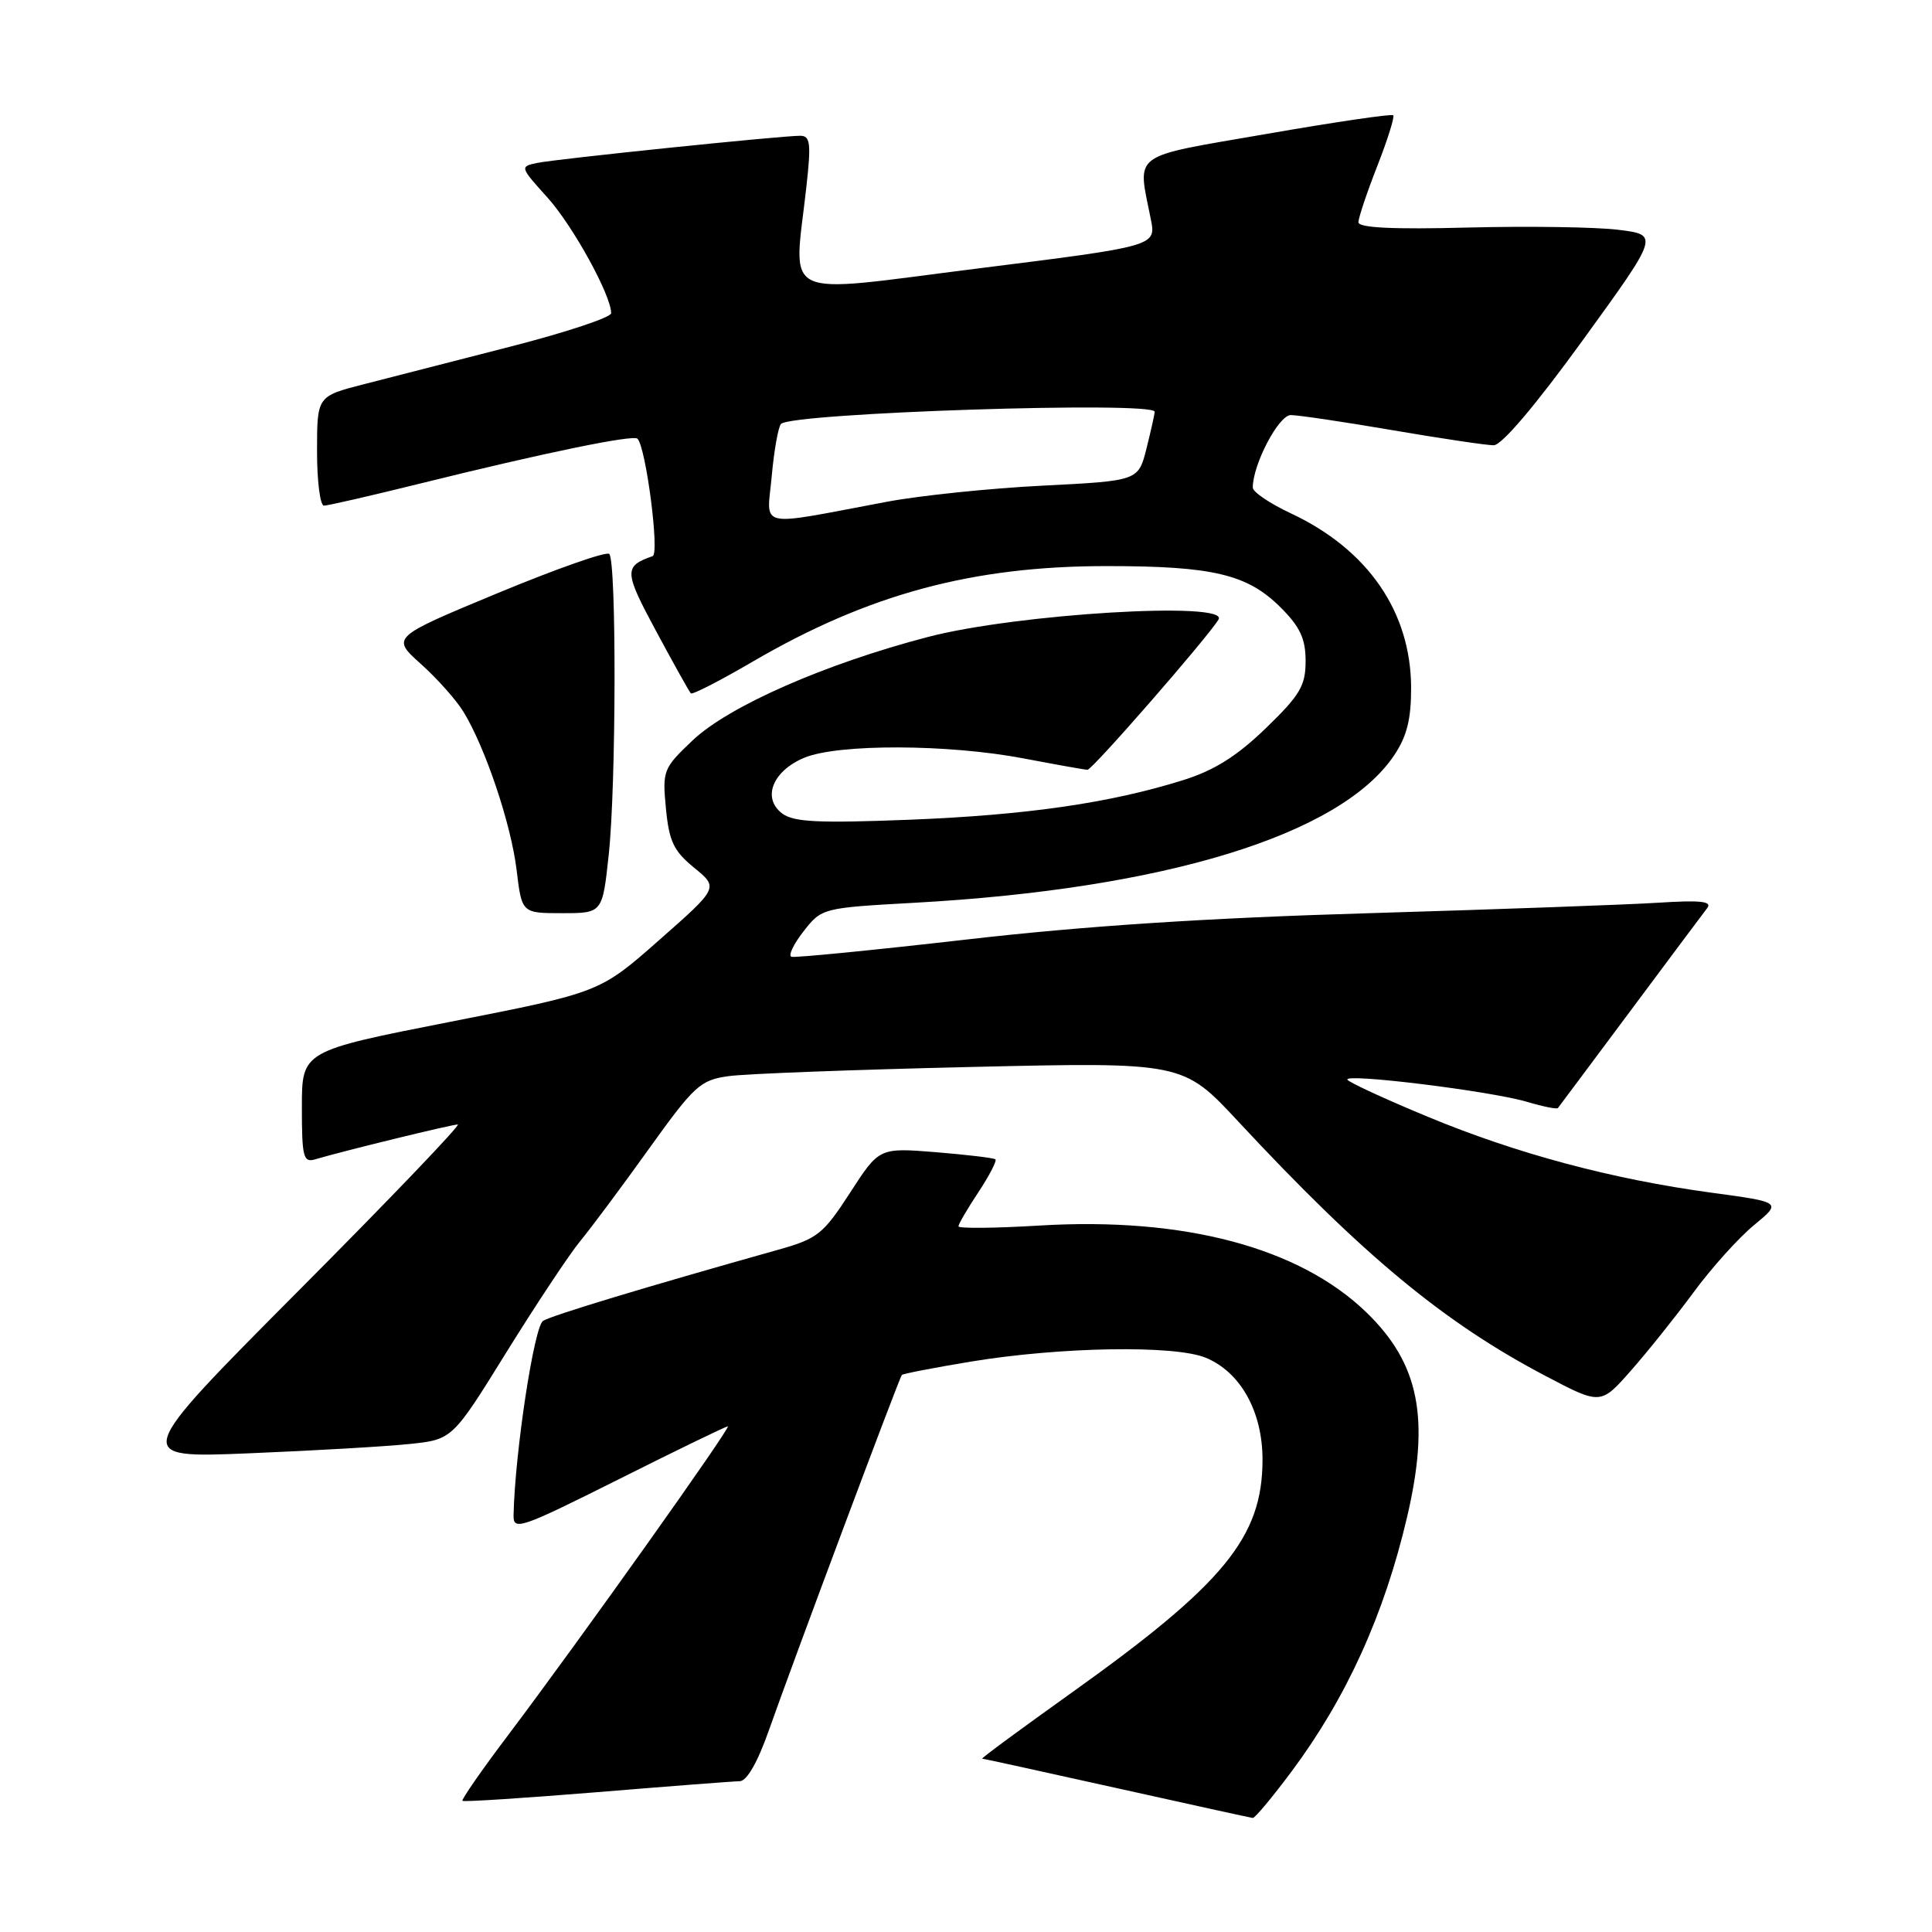 <?xml version="1.0" encoding="UTF-8" standalone="no"?>
<!DOCTYPE svg PUBLIC "-//W3C//DTD SVG 1.1//EN" "http://www.w3.org/Graphics/SVG/1.1/DTD/svg11.dtd" >
<svg xmlns="http://www.w3.org/2000/svg" xmlns:xlink="http://www.w3.org/1999/xlink" version="1.1" viewBox="0 0 256 256">
 <g >
 <path fill="currentColor"
d=" M 171.14 234.73 C 178.42 224.96 183.42 213.95 186.45 201.00 C 189.50 187.94 188.07 180.71 181.09 173.93 C 172.20 165.31 156.94 161.24 137.75 162.39 C 131.84 162.75 127.00 162.79 127.00 162.50 C 127.00 162.20 128.19 160.16 129.65 157.96 C 131.10 155.76 132.11 153.81 131.90 153.62 C 131.68 153.43 128.12 153.01 124.00 152.67 C 116.50 152.07 116.50 152.07 112.64 158.04 C 109.08 163.53 108.32 164.14 103.14 165.59 C 85.35 170.59 73.17 174.28 71.96 175.02 C 70.77 175.76 68.23 192.45 68.05 200.76 C 68.00 202.87 68.92 202.55 81.99 196.01 C 89.68 192.15 96.18 189.00 96.44 189.00 C 96.97 189.00 76.82 217.33 67.40 229.82 C 63.87 234.49 61.12 238.45 61.28 238.62 C 61.44 238.78 69.43 238.26 79.04 237.48 C 88.64 236.69 97.18 236.03 98.01 236.02 C 98.96 236.01 100.39 233.52 101.89 229.25 C 105.09 220.15 119.15 182.58 119.50 182.19 C 119.66 182.02 123.77 181.23 128.64 180.42 C 140.54 178.46 155.68 178.21 159.77 179.91 C 164.38 181.81 167.29 187.04 167.29 193.40 C 167.29 203.70 162.21 209.88 141.82 224.42 C 135.21 229.14 129.95 233.01 130.15 233.03 C 130.34 233.04 138.38 234.80 148.00 236.94 C 157.62 239.08 165.72 240.86 166.00 240.89 C 166.28 240.92 168.59 238.15 171.14 234.73 Z  M 54.22 191.34 C 59.94 190.75 59.94 190.75 67.14 179.12 C 71.11 172.73 75.51 166.10 76.93 164.39 C 78.34 162.68 82.42 157.21 85.99 152.22 C 91.98 143.87 92.79 143.12 96.49 142.60 C 98.70 142.28 113.16 141.74 128.63 141.38 C 156.75 140.73 156.75 140.73 164.09 148.62 C 180.59 166.35 191.36 175.27 204.81 182.33 C 212.10 186.16 212.10 186.16 216.11 181.61 C 218.32 179.10 222.06 174.43 224.42 171.22 C 226.78 168.01 230.38 164.01 232.41 162.34 C 236.10 159.30 236.10 159.30 226.80 158.04 C 213.61 156.25 201.00 152.88 189.17 147.97 C 183.55 145.64 178.77 143.43 178.54 143.07 C 177.98 142.16 197.55 144.57 202.34 146.00 C 204.46 146.63 206.30 147.00 206.43 146.82 C 206.57 146.65 210.87 140.88 216.00 134.00 C 221.12 127.12 225.72 120.97 226.22 120.32 C 226.90 119.43 225.33 119.26 219.81 119.61 C 215.79 119.87 198.55 120.49 181.50 121.00 C 160.01 121.63 143.62 122.70 128.09 124.49 C 115.77 125.90 105.32 126.93 104.87 126.78 C 104.42 126.63 105.14 125.11 106.48 123.40 C 108.89 120.32 108.97 120.30 121.20 119.62 C 154.39 117.78 177.64 110.63 184.72 100.10 C 186.43 97.55 186.99 95.30 186.98 91.10 C 186.94 81.05 181.24 72.80 171.04 68.02 C 168.27 66.72 166.00 65.19 166.00 64.61 C 166.00 61.54 169.43 55.00 171.04 55.00 C 172.01 55.00 178.07 55.90 184.50 57.00 C 190.93 58.10 196.97 59.00 197.92 59.00 C 198.99 59.00 203.50 53.67 209.74 45.06 C 219.84 31.12 219.84 31.12 214.45 30.45 C 211.48 30.08 202.52 29.95 194.53 30.15 C 184.61 30.41 180.00 30.19 180.00 29.45 C 180.00 28.86 181.12 25.52 182.49 22.02 C 183.86 18.52 184.82 15.48 184.61 15.27 C 184.40 15.07 176.86 16.17 167.86 17.74 C 149.56 20.91 150.71 20.07 152.49 29.05 C 153.20 32.61 153.20 32.61 129.60 35.57 C 102.86 38.93 105.16 40.02 106.85 24.75 C 107.49 19.00 107.37 18.00 106.05 17.99 C 103.55 17.98 73.72 21.06 71.17 21.59 C 68.87 22.07 68.90 22.14 72.52 26.15 C 75.89 29.88 80.98 39.11 80.98 41.50 C 80.99 42.05 75.03 44.03 67.74 45.90 C 60.46 47.77 51.69 50.02 48.26 50.90 C 42.01 52.50 42.01 52.50 42.01 59.75 C 42.00 63.74 42.42 67.00 42.93 67.00 C 43.44 67.00 49.18 65.68 55.68 64.07 C 72.02 60.02 83.90 57.57 84.47 58.13 C 85.59 59.25 87.42 73.36 86.48 73.69 C 82.64 75.03 82.68 75.72 86.95 83.65 C 89.27 87.97 91.34 91.67 91.54 91.87 C 91.75 92.08 95.42 90.19 99.70 87.69 C 115.07 78.72 128.86 75.00 146.70 75.01 C 160.75 75.01 165.30 76.10 169.70 80.50 C 172.27 83.07 173.00 84.64 173.00 87.59 C 173.00 90.86 172.27 92.10 167.74 96.48 C 163.93 100.17 160.92 102.07 156.81 103.36 C 147.13 106.40 136.09 108.00 120.50 108.62 C 108.36 109.09 105.14 108.93 103.63 107.78 C 100.95 105.74 102.38 102.16 106.56 100.41 C 111.03 98.54 125.67 98.59 135.66 100.50 C 139.97 101.32 143.77 102.00 144.10 102.00 C 144.74 102.00 160.01 84.49 161.46 82.09 C 162.95 79.63 134.78 81.32 123.00 84.39 C 109.32 87.96 96.53 93.58 91.76 98.12 C 87.87 101.81 87.76 102.11 88.24 107.14 C 88.66 111.49 89.27 112.77 91.98 114.98 C 95.22 117.63 95.22 117.63 87.35 124.56 C 79.48 131.50 79.48 131.50 59.74 135.38 C 40.00 139.26 40.00 139.26 40.00 146.70 C 40.00 153.31 40.19 154.08 41.75 153.62 C 45.44 152.52 59.87 149.00 60.66 149.00 C 61.11 149.00 51.59 158.95 39.49 171.10 C 17.50 193.21 17.50 193.21 33.00 192.57 C 41.53 192.22 51.07 191.67 54.22 191.34 Z  M 80.66 113.25 C 81.65 104.09 81.70 74.37 80.73 73.40 C 80.36 73.03 73.71 75.37 65.95 78.59 C 51.84 84.45 51.84 84.45 55.77 87.98 C 57.93 89.91 60.47 92.77 61.42 94.33 C 64.31 99.06 67.71 109.17 68.45 115.25 C 69.14 121.00 69.14 121.00 74.49 121.00 C 79.83 121.00 79.83 121.00 80.66 113.25 Z  M 102.26 63.07 C 102.57 59.65 103.13 56.54 103.49 56.17 C 104.96 54.70 153.00 53.13 153.00 54.56 C 153.00 54.86 152.51 57.05 151.92 59.41 C 150.84 63.71 150.84 63.71 138.17 64.35 C 131.20 64.70 121.90 65.66 117.50 66.49 C 99.97 69.78 101.62 70.15 102.26 63.07 Z "/>
</g>
</svg>